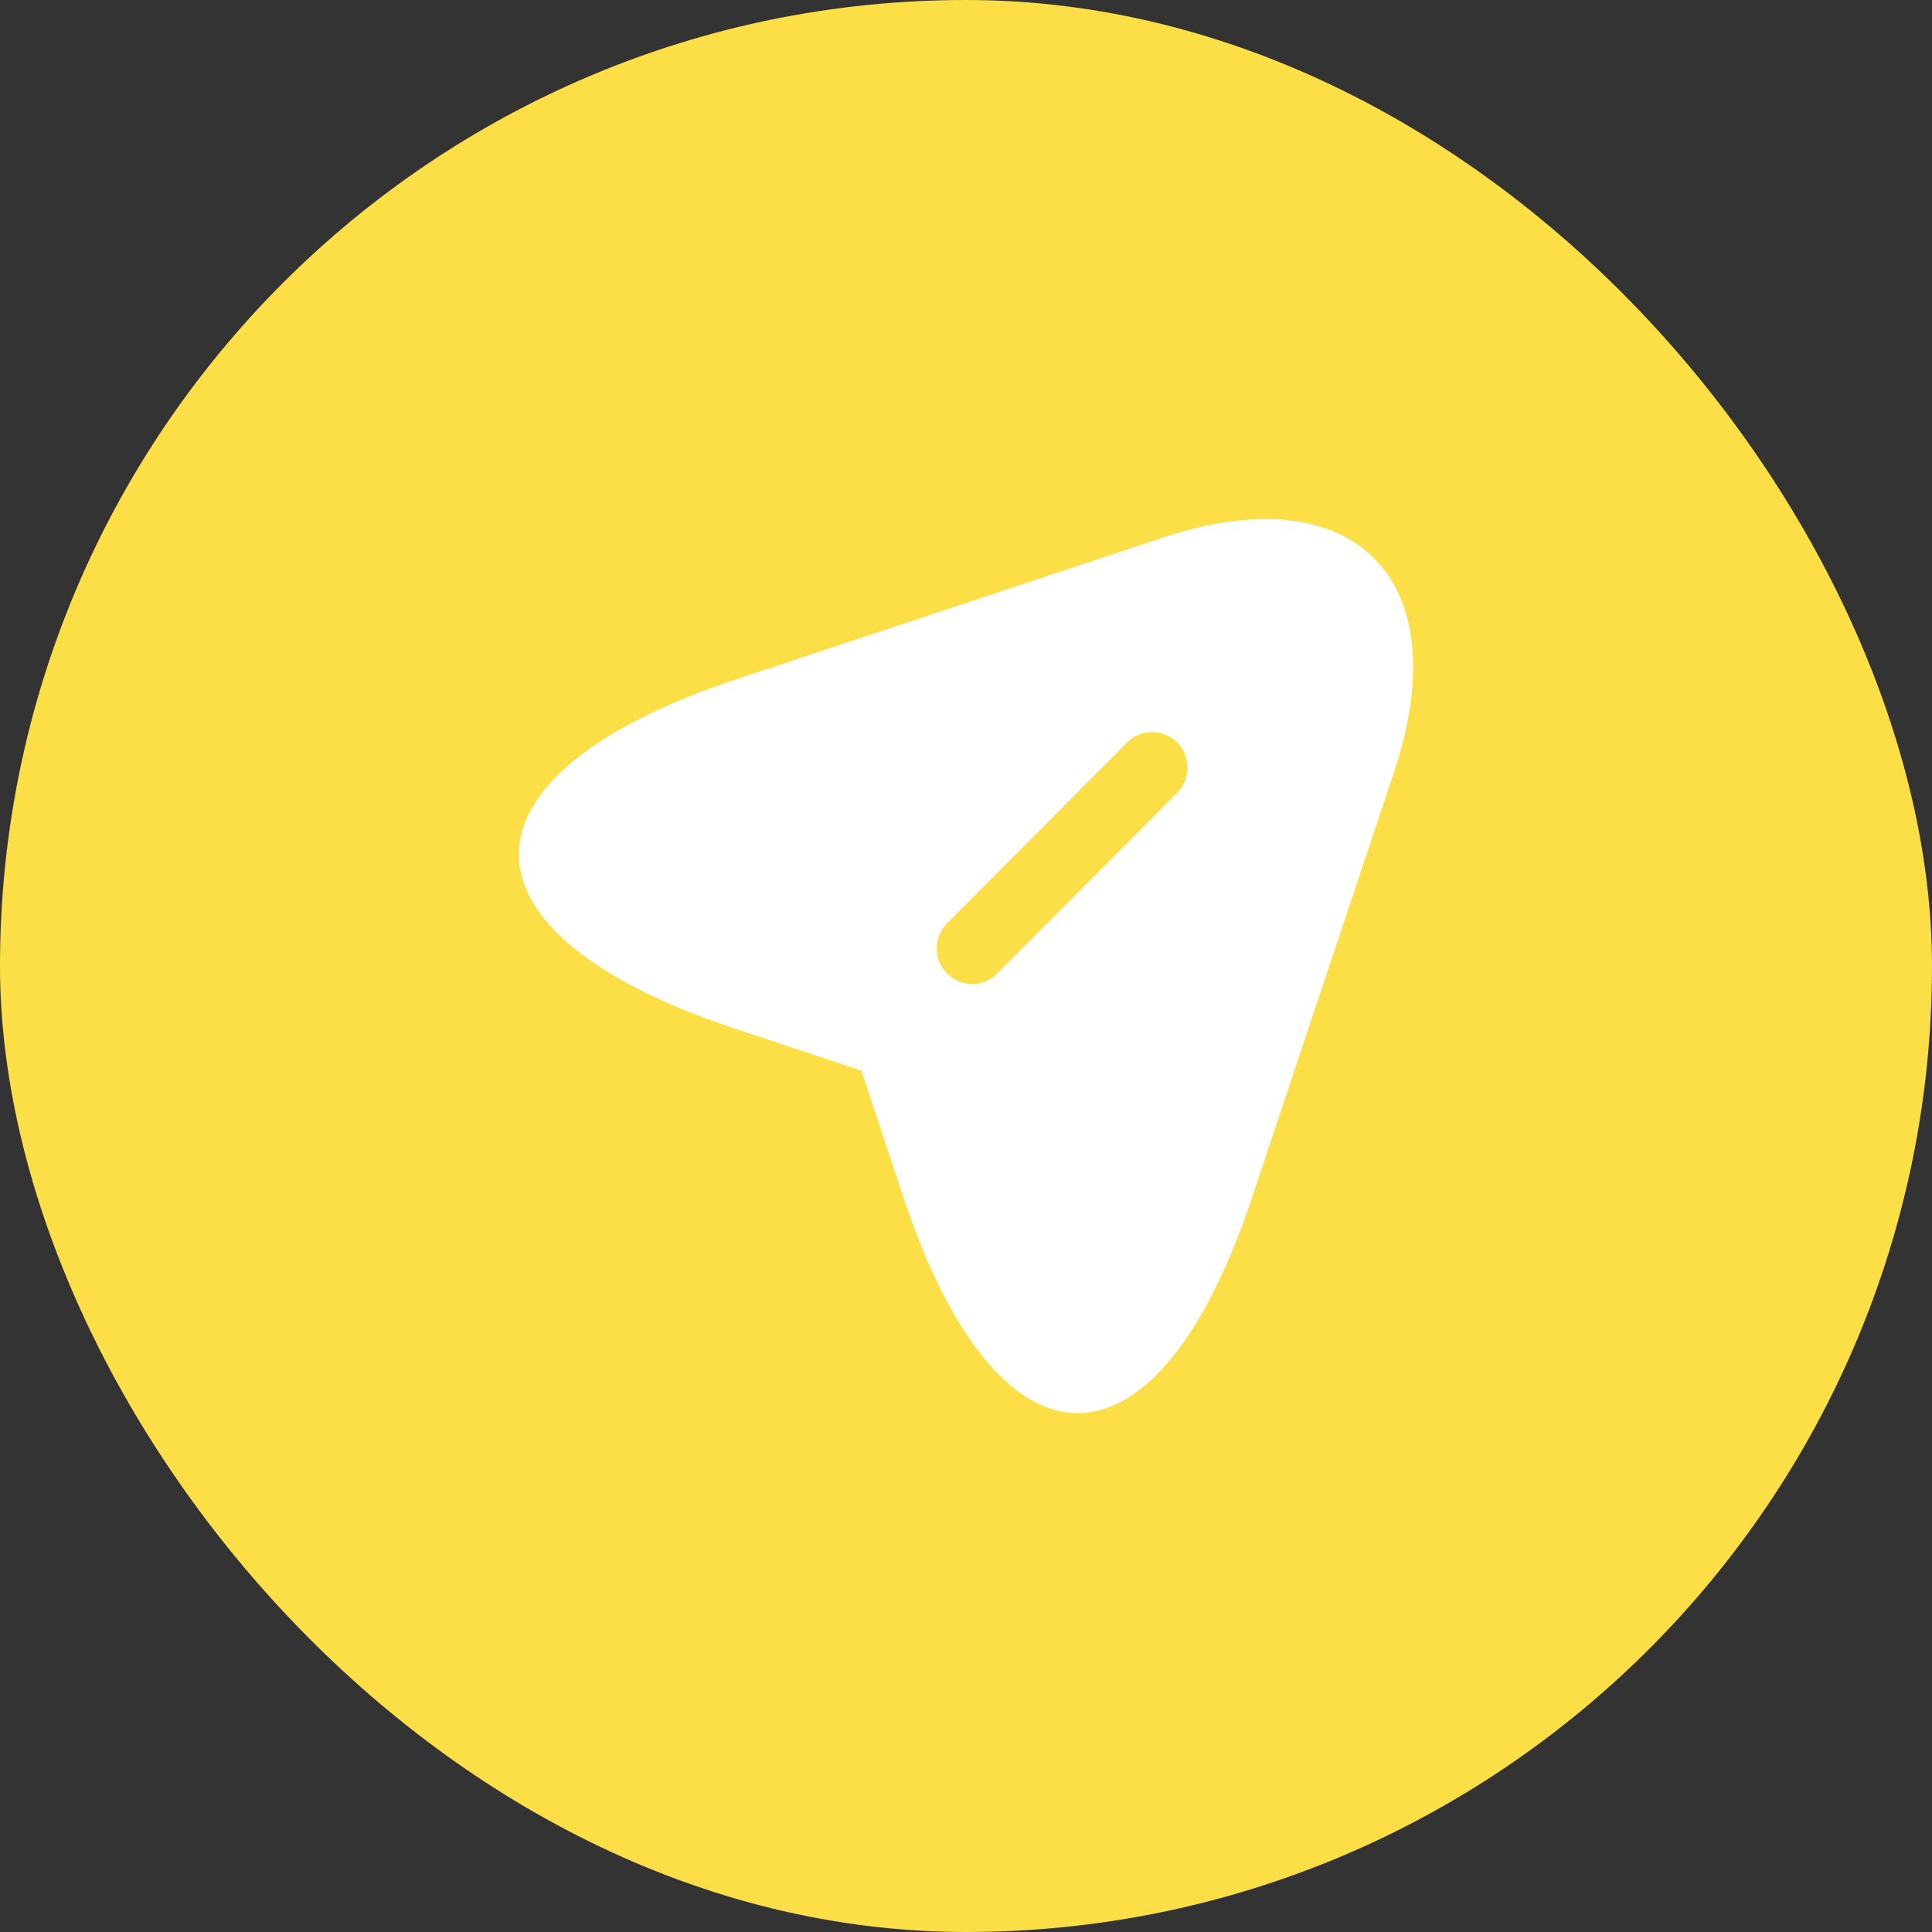 <svg width="34" height="34" viewBox="0 0 34 34" fill="none" xmlns="http://www.w3.org/2000/svg">
<rect x="0" y="0" width="34" height="34" fill="#333333" stroke="none"/>
<rect width="34" height="34" rx="17" fill="#FCDF46"/>
<path d="M20.45 9.466L12.925 11.966C7.867 13.658 7.867 16.416 12.925 18.099L15.158 18.841L15.9 21.075C17.583 26.133 20.35 26.133 22.033 21.075L24.542 13.558C25.658 10.183 23.825 8.341 20.45 9.466ZM20.717 13.95L17.55 17.133C17.425 17.258 17.267 17.316 17.108 17.316C16.95 17.316 16.792 17.258 16.667 17.133C16.425 16.891 16.425 16.491 16.667 16.25L19.833 13.066C20.075 12.825 20.475 12.825 20.717 13.066C20.958 13.308 20.958 13.708 20.717 13.95Z" fill="white"/>
</svg>

